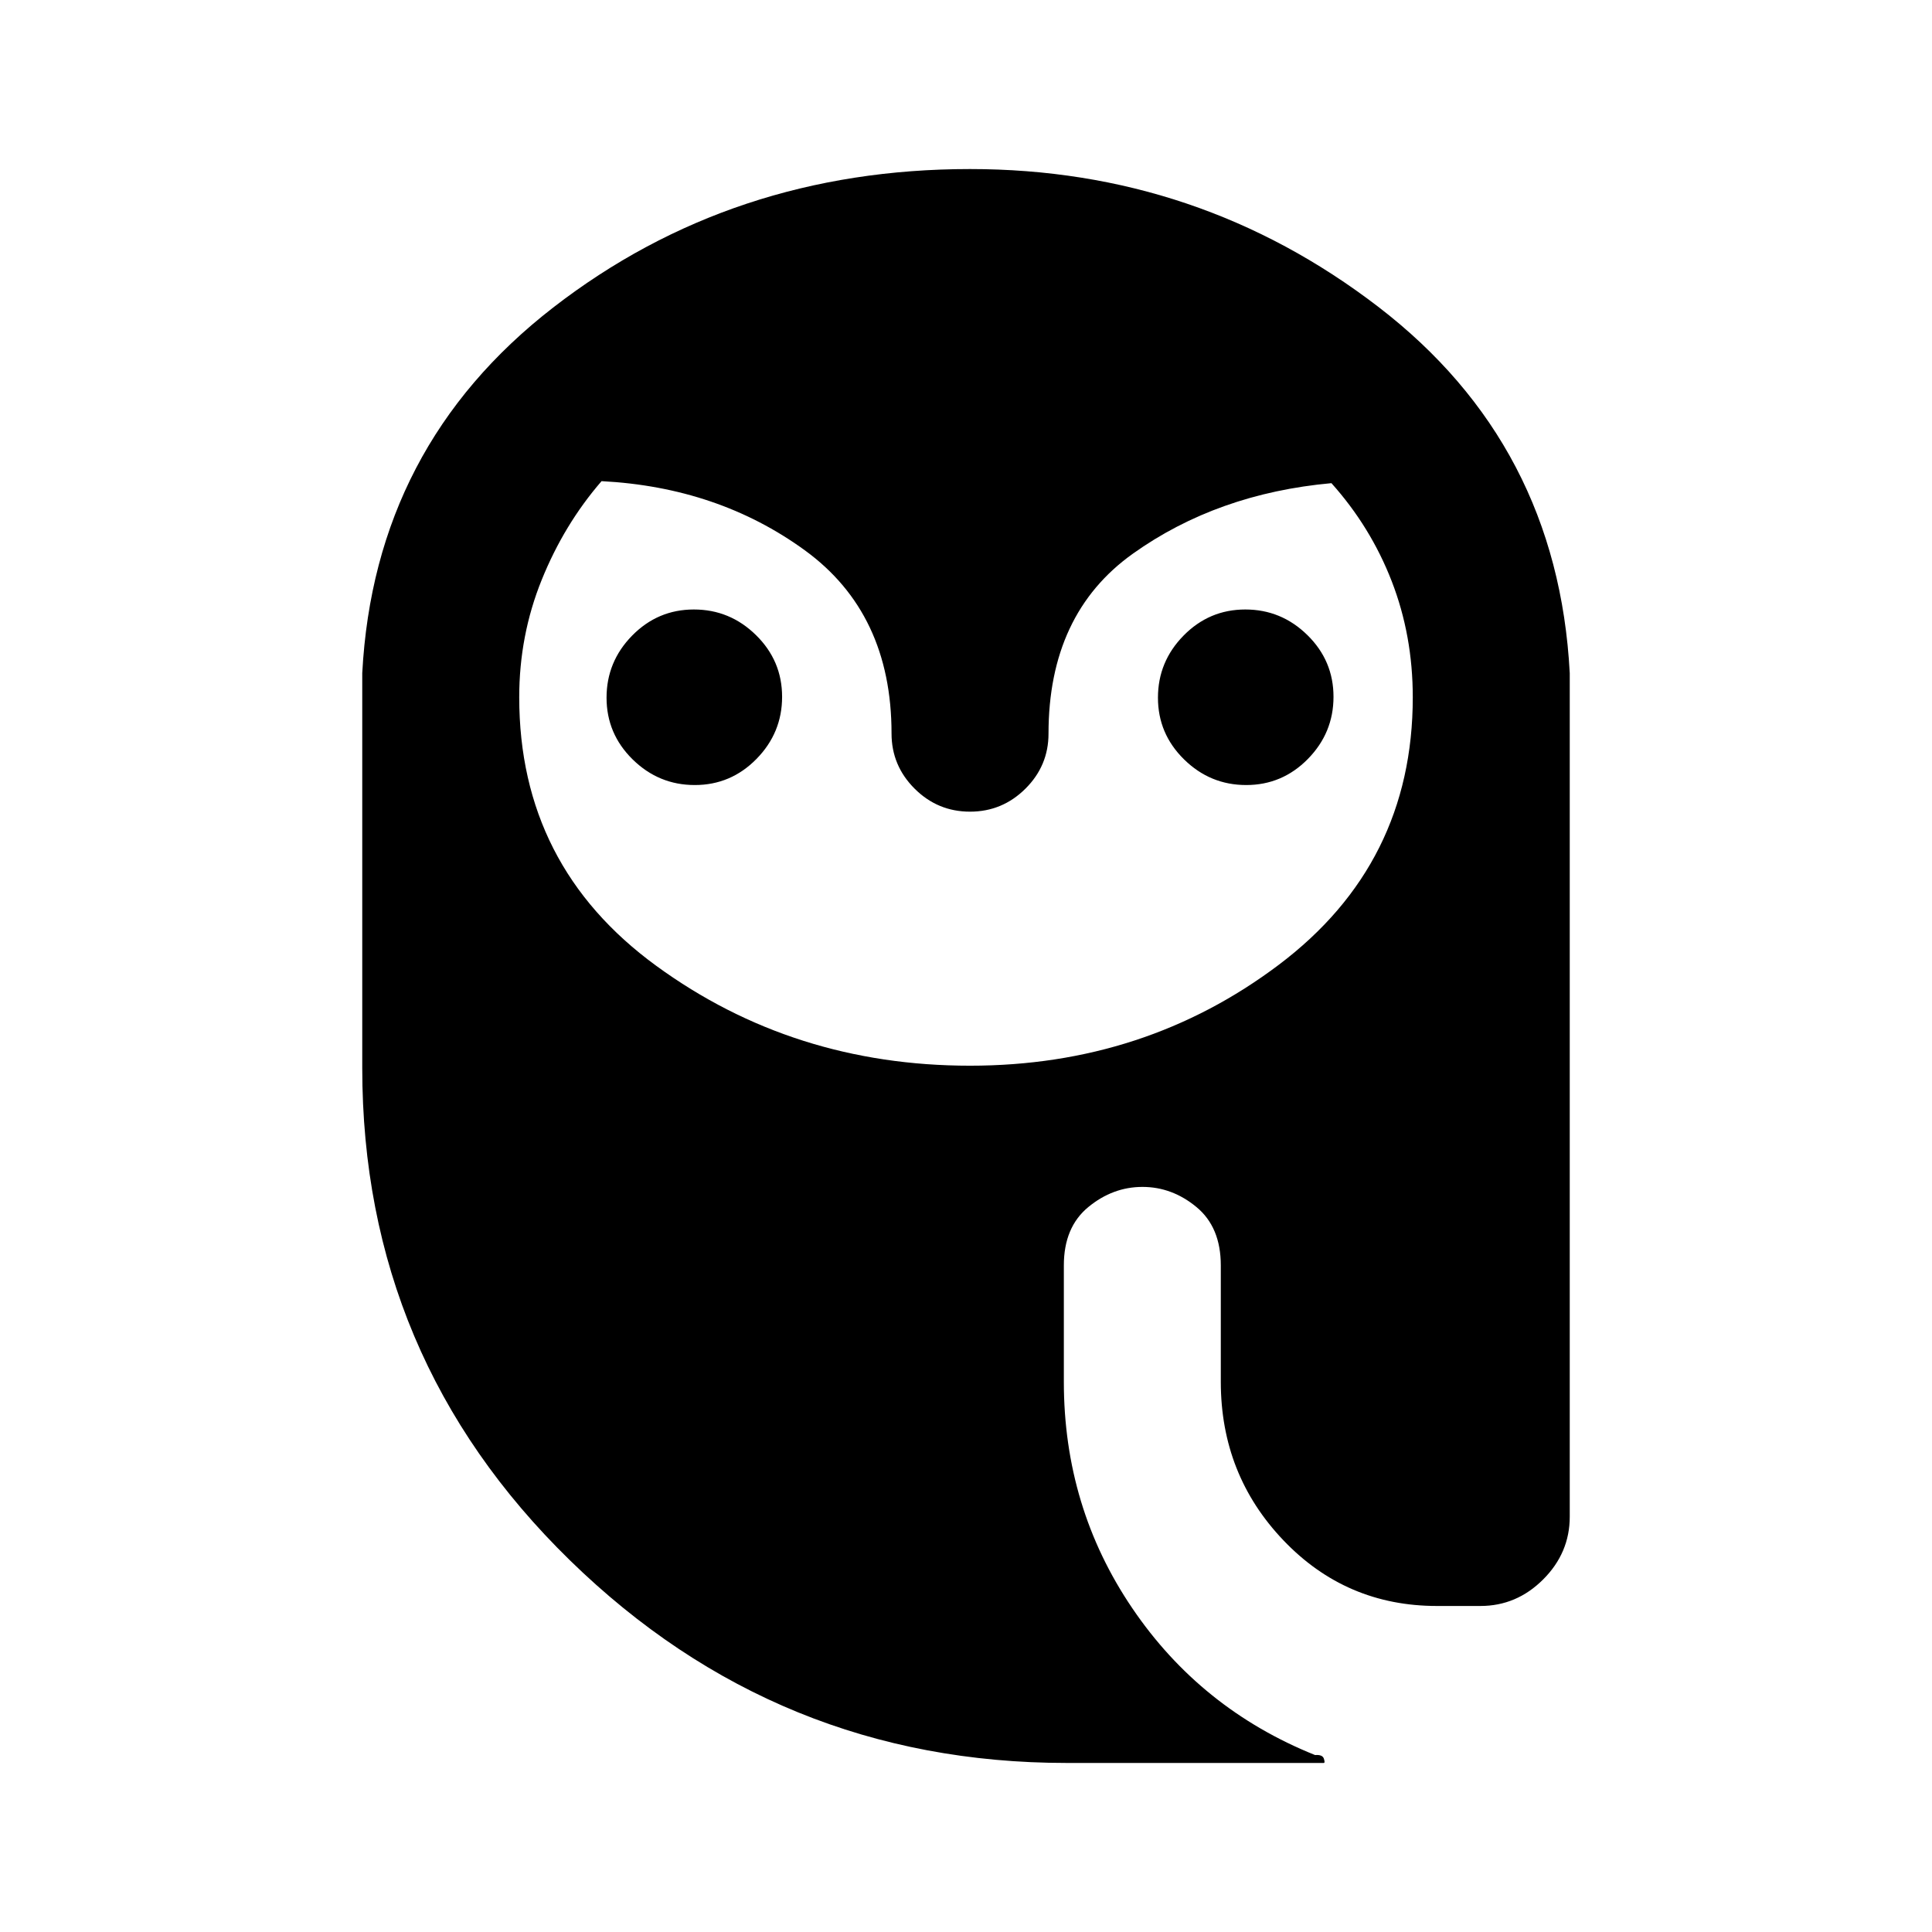 <svg xmlns="http://www.w3.org/2000/svg" height="20" viewBox="0 -960 960 960" width="20"><path d="M345.22-569.92q-17.91 0-30.87-12.74t-12.96-30.65q0-17.92 12.73-30.88 12.74-12.96 30.66-12.96 17.91 0 30.87 12.73 12.97 12.74 12.97 30.66 0 17.91-12.74 30.88-12.74 12.96-30.66 12.96Zm274 0q-17.91 0-30.87-12.74-12.97-12.74-12.97-30.65 0-17.92 12.74-30.88 12.74-12.96 30.66-12.96 17.91 0 30.87 12.73 12.96 12.74 12.96 30.66 0 17.91-12.73 30.88-12.74 12.96-30.66 12.96ZM530-84q-143.62 0-246.81-100.69Q180-285.39 180-429.31v-196.23q6-112.79 94.85-181.63Q363.69-876 482-876q113.61 0 202.81 68.42Q774-739.15 780-625.54v419.16q0 17.99-13.2 31.18-13.19 13.2-31.19 13.2H714q-45.15 0-76.27-32.62-31.12-32.61-31.12-78.77v-57.84q0-19-12.1-29t-26.83-10q-14.72 0-26.89 10t-12.17 29v57.84q0 62.36 34 112.49 34 50.13 90.84 72.98 3.69-.31 4.37 1.8.68 2.12-.06 2.12H530Zm-48-346.46q86.88 0 153.44-50.15Q702-530.77 702-613.54q0-30.67-10.46-57.64t-29.96-48.74q-56.73 5.15-98.66 35.04Q521-654.99 521-595.45q0 15.95-11.48 27.35-11.48 11.41-27.53 11.41-16.06 0-27.52-11.43Q443-579.56 443-595.54q0-59.69-43.11-91.04-43.12-31.34-100.98-34.34-18.6 21.48-29.75 49.08-11.16 27.6-11.16 58.3 0 83.77 68.06 133.43 68.06 49.65 155.94 49.65Z"/></svg>